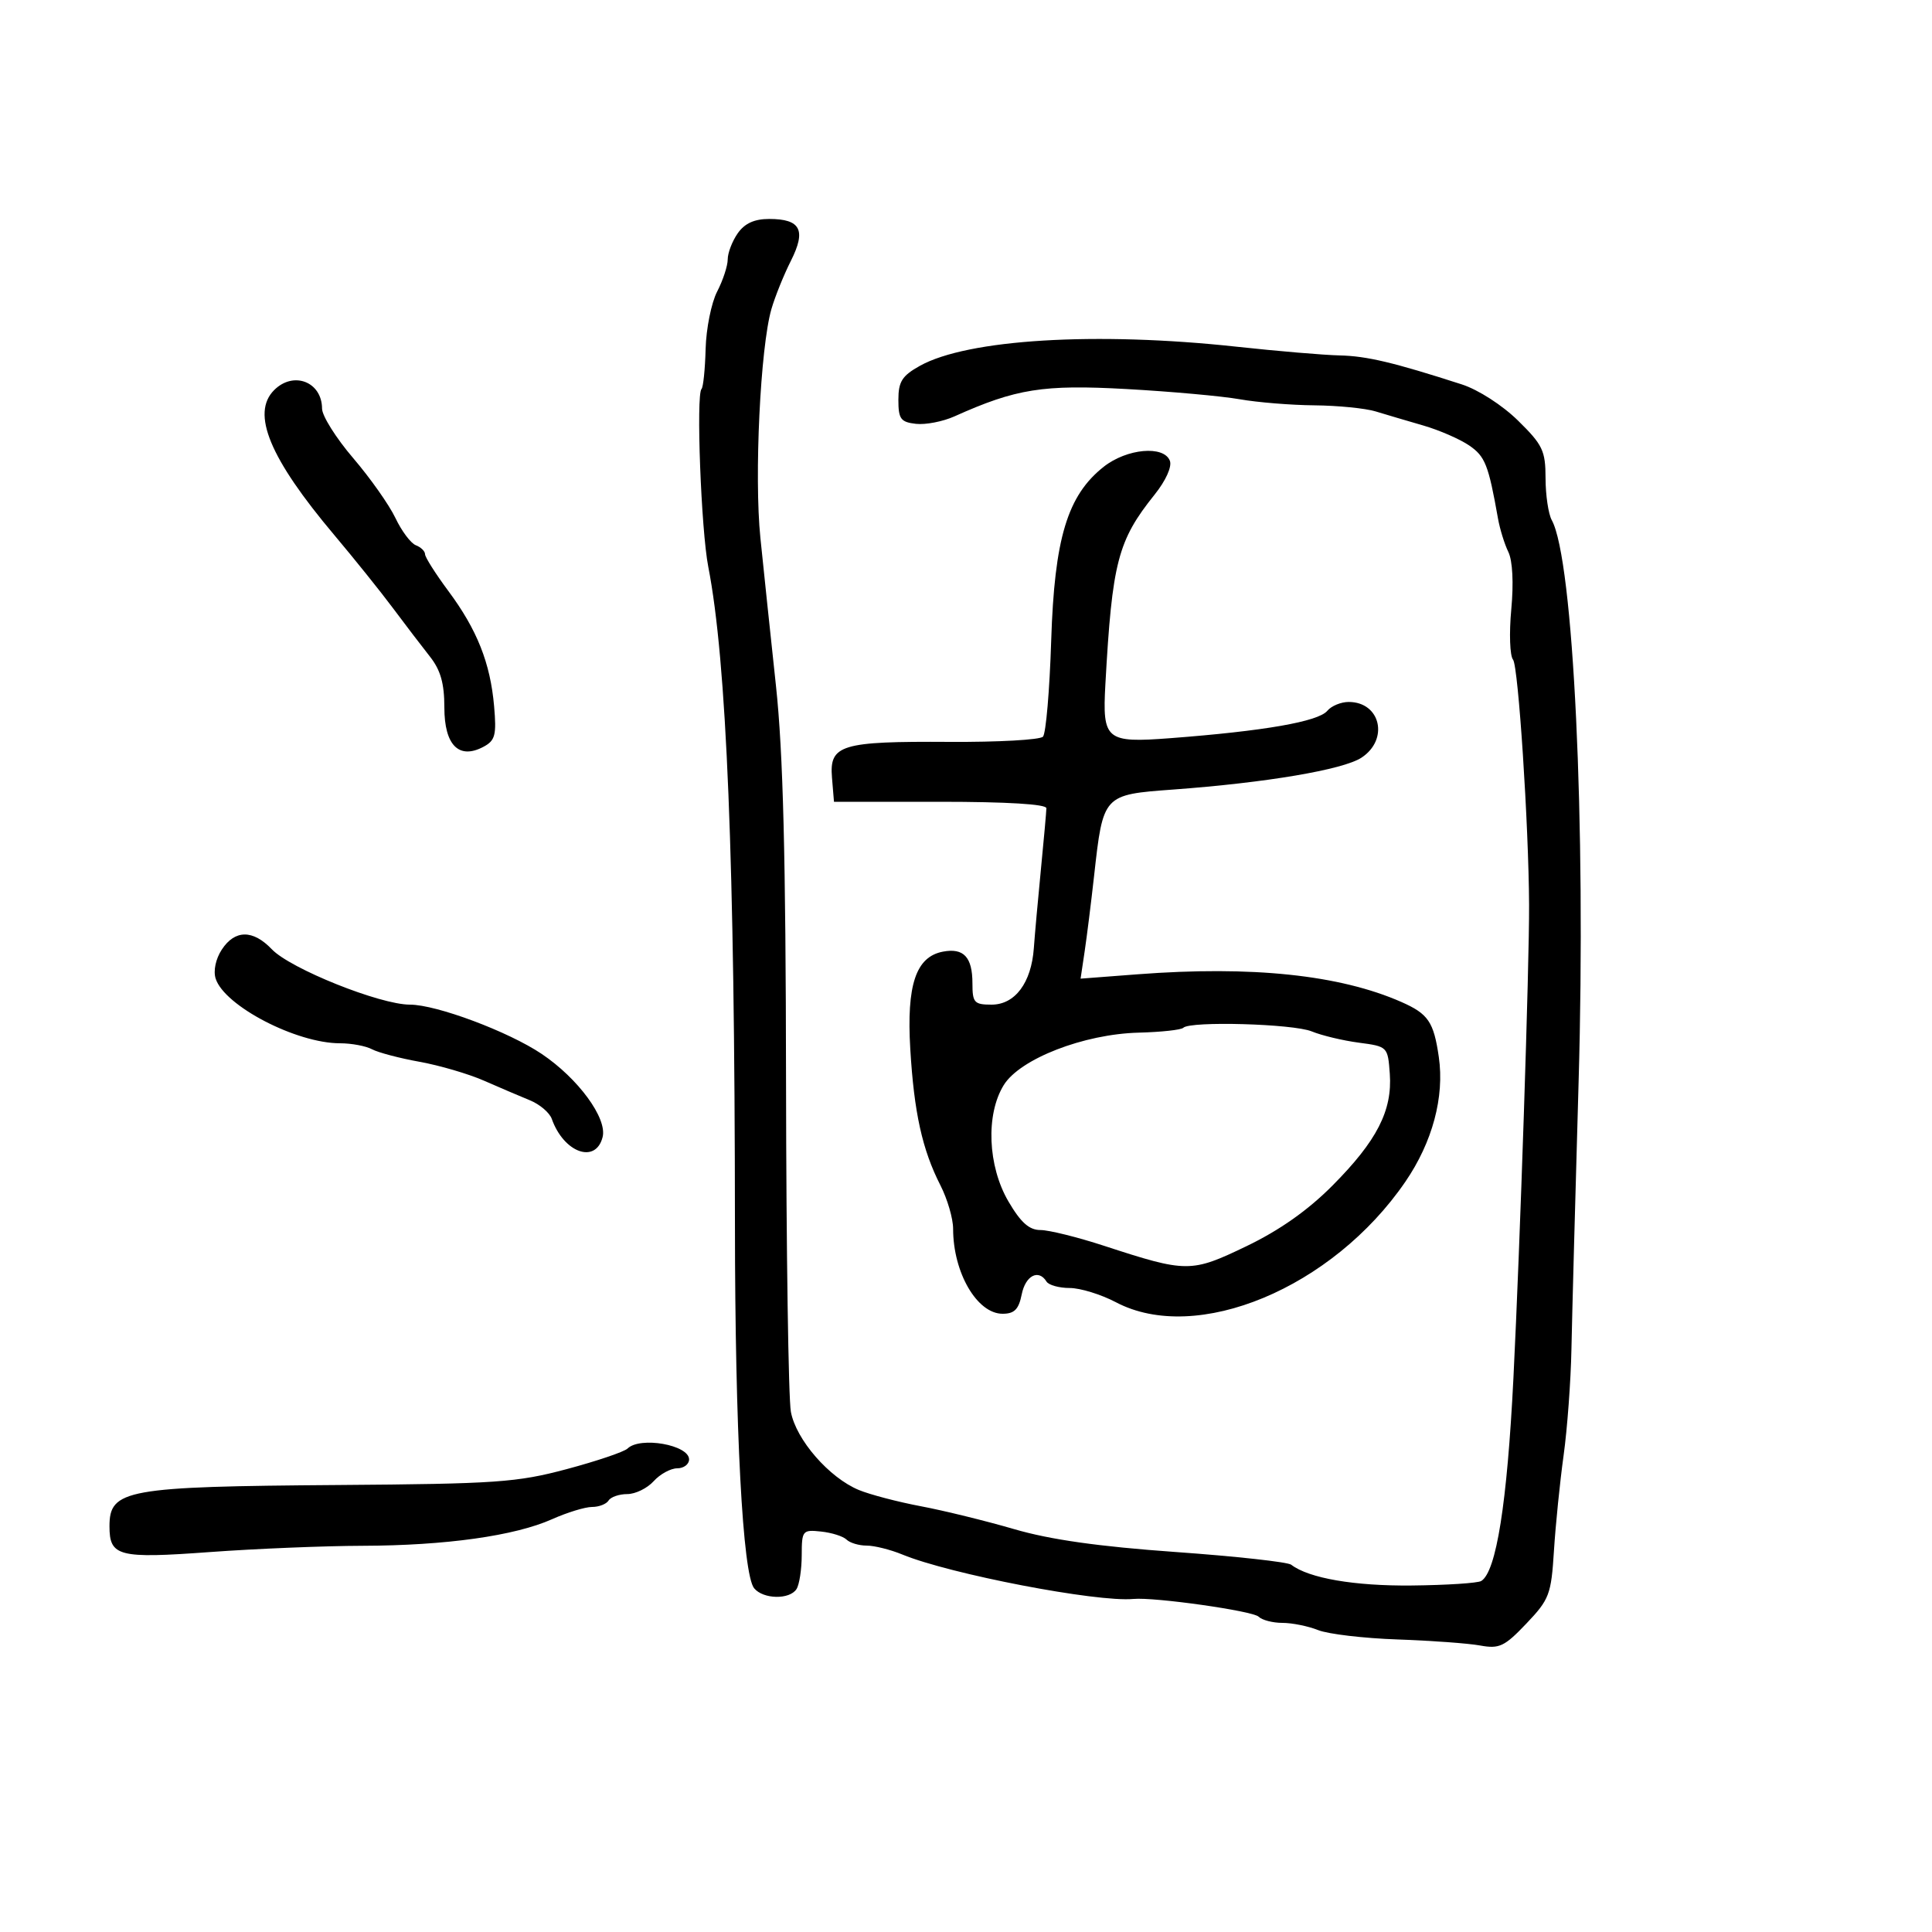 <svg xmlns="http://www.w3.org/2000/svg" width="300" height="300" viewBox="0 0 300 300" version="1.1">
	<path d="M 114.557 36.223 C 113.701 37.445, 113 39.267, 113 40.272 C 113 41.277, 112.262 43.526, 111.361 45.269 C 110.459 47.013, 109.653 51.022, 109.569 54.178 C 109.486 57.334, 109.199 60.134, 108.932 60.401 C 108.071 61.262, 108.869 82.324, 109.978 88 C 112.838 102.641, 114.091 133.547, 114.122 190.209 C 114.139 222.116, 115.323 244.479, 117.108 246.631 C 118.530 248.343, 122.615 248.417, 123.682 246.750 C 124.122 246.063, 124.486 243.700, 124.491 241.500 C 124.500 237.653, 124.615 237.512, 127.500 237.818 C 129.150 237.993, 130.928 238.555, 131.450 239.068 C 131.973 239.581, 133.380 240, 134.578 240 C 135.776 240, 138.273 240.625, 140.128 241.390 C 147.495 244.426, 170.334 248.817, 175.986 248.284 C 179.260 247.975, 194.538 250.138, 195.438 251.038 C 195.967 251.567, 197.631 252, 199.135 252 C 200.639 252, 203.137 252.505, 204.685 253.123 C 206.233 253.741, 211.775 254.394, 217 254.574 C 222.225 254.754, 228.005 255.177, 229.845 255.514 C 232.811 256.057, 233.623 255.671, 237.014 252.106 C 240.587 248.349, 240.869 247.605, 241.297 240.793 C 241.549 236.782, 242.223 230.125, 242.795 226 C 243.367 221.875, 243.915 214.450, 244.012 209.500 C 244.110 204.550, 244.611 185.875, 245.125 168 C 246.282 127.808, 244.326 86.878, 240.957 80.764 C 240.431 79.809, 239.997 76.884, 239.992 74.264 C 239.986 69.983, 239.553 69.076, 235.725 65.317 C 233.287 62.923, 229.549 60.516, 226.983 59.688 C 216.383 56.270, 212.237 55.286, 208.022 55.190 C 205.560 55.134, 198.360 54.524, 192.022 53.836 C 170.220 51.467, 150.233 52.676, 142.831 56.811 C 140.070 58.353, 139.500 59.256, 139.500 62.086 C 139.500 65.056, 139.853 65.541, 142.216 65.813 C 143.710 65.985, 146.410 65.462, 148.216 64.651 C 157.782 60.354, 161.976 59.689, 174.942 60.411 C 181.849 60.796, 189.750 61.509, 192.500 61.996 C 195.250 62.482, 200.470 62.908, 204.101 62.940 C 207.731 62.973, 212.006 63.398, 213.601 63.883 C 215.195 64.369, 218.525 65.353, 221 66.070 C 223.475 66.786, 226.685 68.182, 228.134 69.172 C 230.612 70.864, 231.131 72.180, 232.605 80.500 C 232.897 82.150, 233.622 84.495, 234.216 85.711 C 234.875 87.059, 235.052 90.544, 234.670 94.635 C 234.325 98.326, 234.449 101.836, 234.945 102.433 C 235.761 103.417, 237.378 128.131, 237.435 140.500 C 237.478 149.827, 236.036 193.402, 235.003 214 C 234.027 233.444, 232.345 244.051, 230.008 245.495 C 229.476 245.824, 224.631 246.139, 219.241 246.196 C 210.331 246.291, 203.225 245.067, 200.500 242.970 C 199.950 242.546, 191.850 241.656, 182.500 240.991 C 170.622 240.146, 163.090 239.080, 157.500 237.450 C 153.100 236.167, 146.575 234.565, 143 233.891 C 139.425 233.216, 135.088 232.080, 133.363 231.366 C 128.744 229.454, 123.611 223.552, 122.808 219.227 C 122.427 217.177, 122.088 194.125, 122.056 168 C 122.012 132.948, 121.602 116.831, 120.492 106.500 C 119.665 98.800, 118.575 88.450, 118.071 83.500 C 117.101 73.978, 118.067 53.949, 119.783 48 C 120.339 46.075, 121.700 42.700, 122.809 40.500 C 125.217 35.723, 124.323 34, 119.434 34 C 117.136 34, 115.634 34.685, 114.557 36.223 M 42.571 60.571 C 38.962 64.181, 41.860 71.161, 51.930 83.109 C 54.993 86.744, 59.075 91.828, 61 94.407 C 62.925 96.986, 65.513 100.377, 66.750 101.942 C 68.413 104.046, 69 106.111, 69 109.859 C 69 115.724, 71.270 117.996, 75.088 115.953 C 76.895 114.986, 77.115 114.142, 76.725 109.668 C 76.139 102.953, 74.083 97.776, 69.615 91.764 C 67.627 89.088, 66 86.520, 66 86.057 C 66 85.593, 65.359 84.968, 64.576 84.667 C 63.792 84.367, 62.366 82.465, 61.405 80.442 C 60.445 78.419, 57.490 74.229, 54.839 71.132 C 52.187 68.034, 50.014 64.578, 50.009 63.450 C 49.991 59.281, 45.572 57.571, 42.571 60.571 M 171.389 72.475 C 165.746 76.924, 163.731 83.596, 163.228 99.500 C 162.984 107.200, 162.410 113.901, 161.952 114.391 C 161.493 114.881, 154.977 115.245, 147.471 115.199 C 130.572 115.096, 128.767 115.644, 129.190 120.748 L 129.500 124.500 146 124.500 C 156.345 124.500, 162.493 124.873, 162.483 125.500 C 162.473 126.050, 162.090 130.325, 161.632 135 C 161.174 139.675, 160.680 145.174, 160.534 147.221 C 160.149 152.605, 157.614 156, 153.977 156 C 151.276 156, 151 155.694, 151 152.700 C 151 148.615, 149.640 147.155, 146.410 147.772 C 142.221 148.573, 140.759 152.930, 141.347 162.860 C 141.932 172.751, 143.207 178.525, 146.025 184.049 C 147.111 186.178, 148 189.221, 148 190.811 C 148 197.617, 151.717 204, 155.680 204 C 157.513 204, 158.186 203.321, 158.650 201 C 159.237 198.066, 161.270 197.010, 162.500 199 C 162.840 199.550, 164.459 200, 166.099 200 C 167.738 200, 170.974 200.998, 173.290 202.217 C 185.804 208.808, 206.910 200.016, 218.223 183.500 C 222.432 177.354, 224.315 170.337, 223.418 164.133 C 222.629 158.676, 221.781 157.429, 217.612 155.591 C 208.039 151.371, 194.374 149.936, 176.647 151.288 L 167.793 151.964 168.424 147.732 C 168.770 145.404, 169.430 140.125, 169.890 136 C 171.296 123.376, 171.274 123.401, 182.171 122.600 C 196.640 121.537, 208.557 119.520, 211.406 117.653 C 215.714 114.831, 214.377 109, 209.422 109 C 208.225 109, 206.733 109.617, 206.108 110.370 C 204.714 112.050, 196.311 113.516, 181.731 114.623 C 171.713 115.384, 171.162 114.926, 171.644 106.240 C 172.695 87.288, 173.562 83.947, 179.289 76.801 C 181.026 74.632, 182.007 72.460, 181.658 71.551 C 180.728 69.127, 174.979 69.644, 171.389 72.475 M 34.440 147.451 C 33.494 148.894, 33.102 150.745, 33.485 151.952 C 34.828 156.186, 46.003 162, 52.797 162 C 54.574 162, 56.809 162.418, 57.764 162.928 C 58.719 163.439, 62.040 164.315, 65.145 164.874 C 68.249 165.433, 72.749 166.752, 75.145 167.804 C 77.540 168.856, 80.750 170.227, 82.278 170.850 C 83.806 171.473, 85.337 172.774, 85.680 173.741 C 87.549 179.010, 92.515 180.781, 93.575 176.558 C 94.308 173.638, 89.785 167.468, 84.119 163.656 C 78.959 160.185, 67.772 156, 63.655 156 C 58.998 156, 45.090 150.424, 42.210 147.403 C 39.279 144.329, 36.474 144.346, 34.440 147.451 M 183.740 159.594 C 183.413 159.920, 180.295 160.260, 176.811 160.349 C 168.284 160.566, 158.369 164.423, 155.856 168.500 C 153.044 173.064, 153.371 181.071, 156.595 186.572 C 158.509 189.837, 159.813 191, 161.564 191 C 162.870 191, 167.315 192.102, 171.443 193.450 C 184.294 197.645, 184.946 197.646, 193.545 193.511 C 198.692 191.035, 203.087 187.938, 206.906 184.095 C 213.808 177.149, 216.221 172.443, 215.807 166.730 C 215.502 162.531, 215.467 162.496, 211 161.906 C 208.525 161.579, 205.233 160.792, 203.685 160.156 C 200.805 158.973, 184.811 158.522, 183.740 159.594 M 97.450 224.926 C 96.927 225.435, 92.675 226.874, 88 228.124 C 80.271 230.190, 77.051 230.414, 52.500 230.592 C 19.536 230.830, 17 231.288, 17 237 C 17 241.684, 18.389 242.041, 32.572 241.004 C 39.682 240.484, 50.363 240.045, 56.307 240.029 C 69.207 239.994, 79.940 238.487, 85.739 235.895 C 88.071 234.853, 90.857 234, 91.930 234 C 93.004 234, 94.160 233.550, 94.500 233 C 94.840 232.450, 96.147 232, 97.404 232 C 98.661 232, 100.505 231.100, 101.500 230 C 102.495 228.900, 104.140 228, 105.155 228 C 106.170 228, 107 227.377, 107 226.617 C 107 224.365, 99.406 223.020, 97.450 224.926" stroke="none" fill="black" fill-rule="evenodd"/>
</svg>